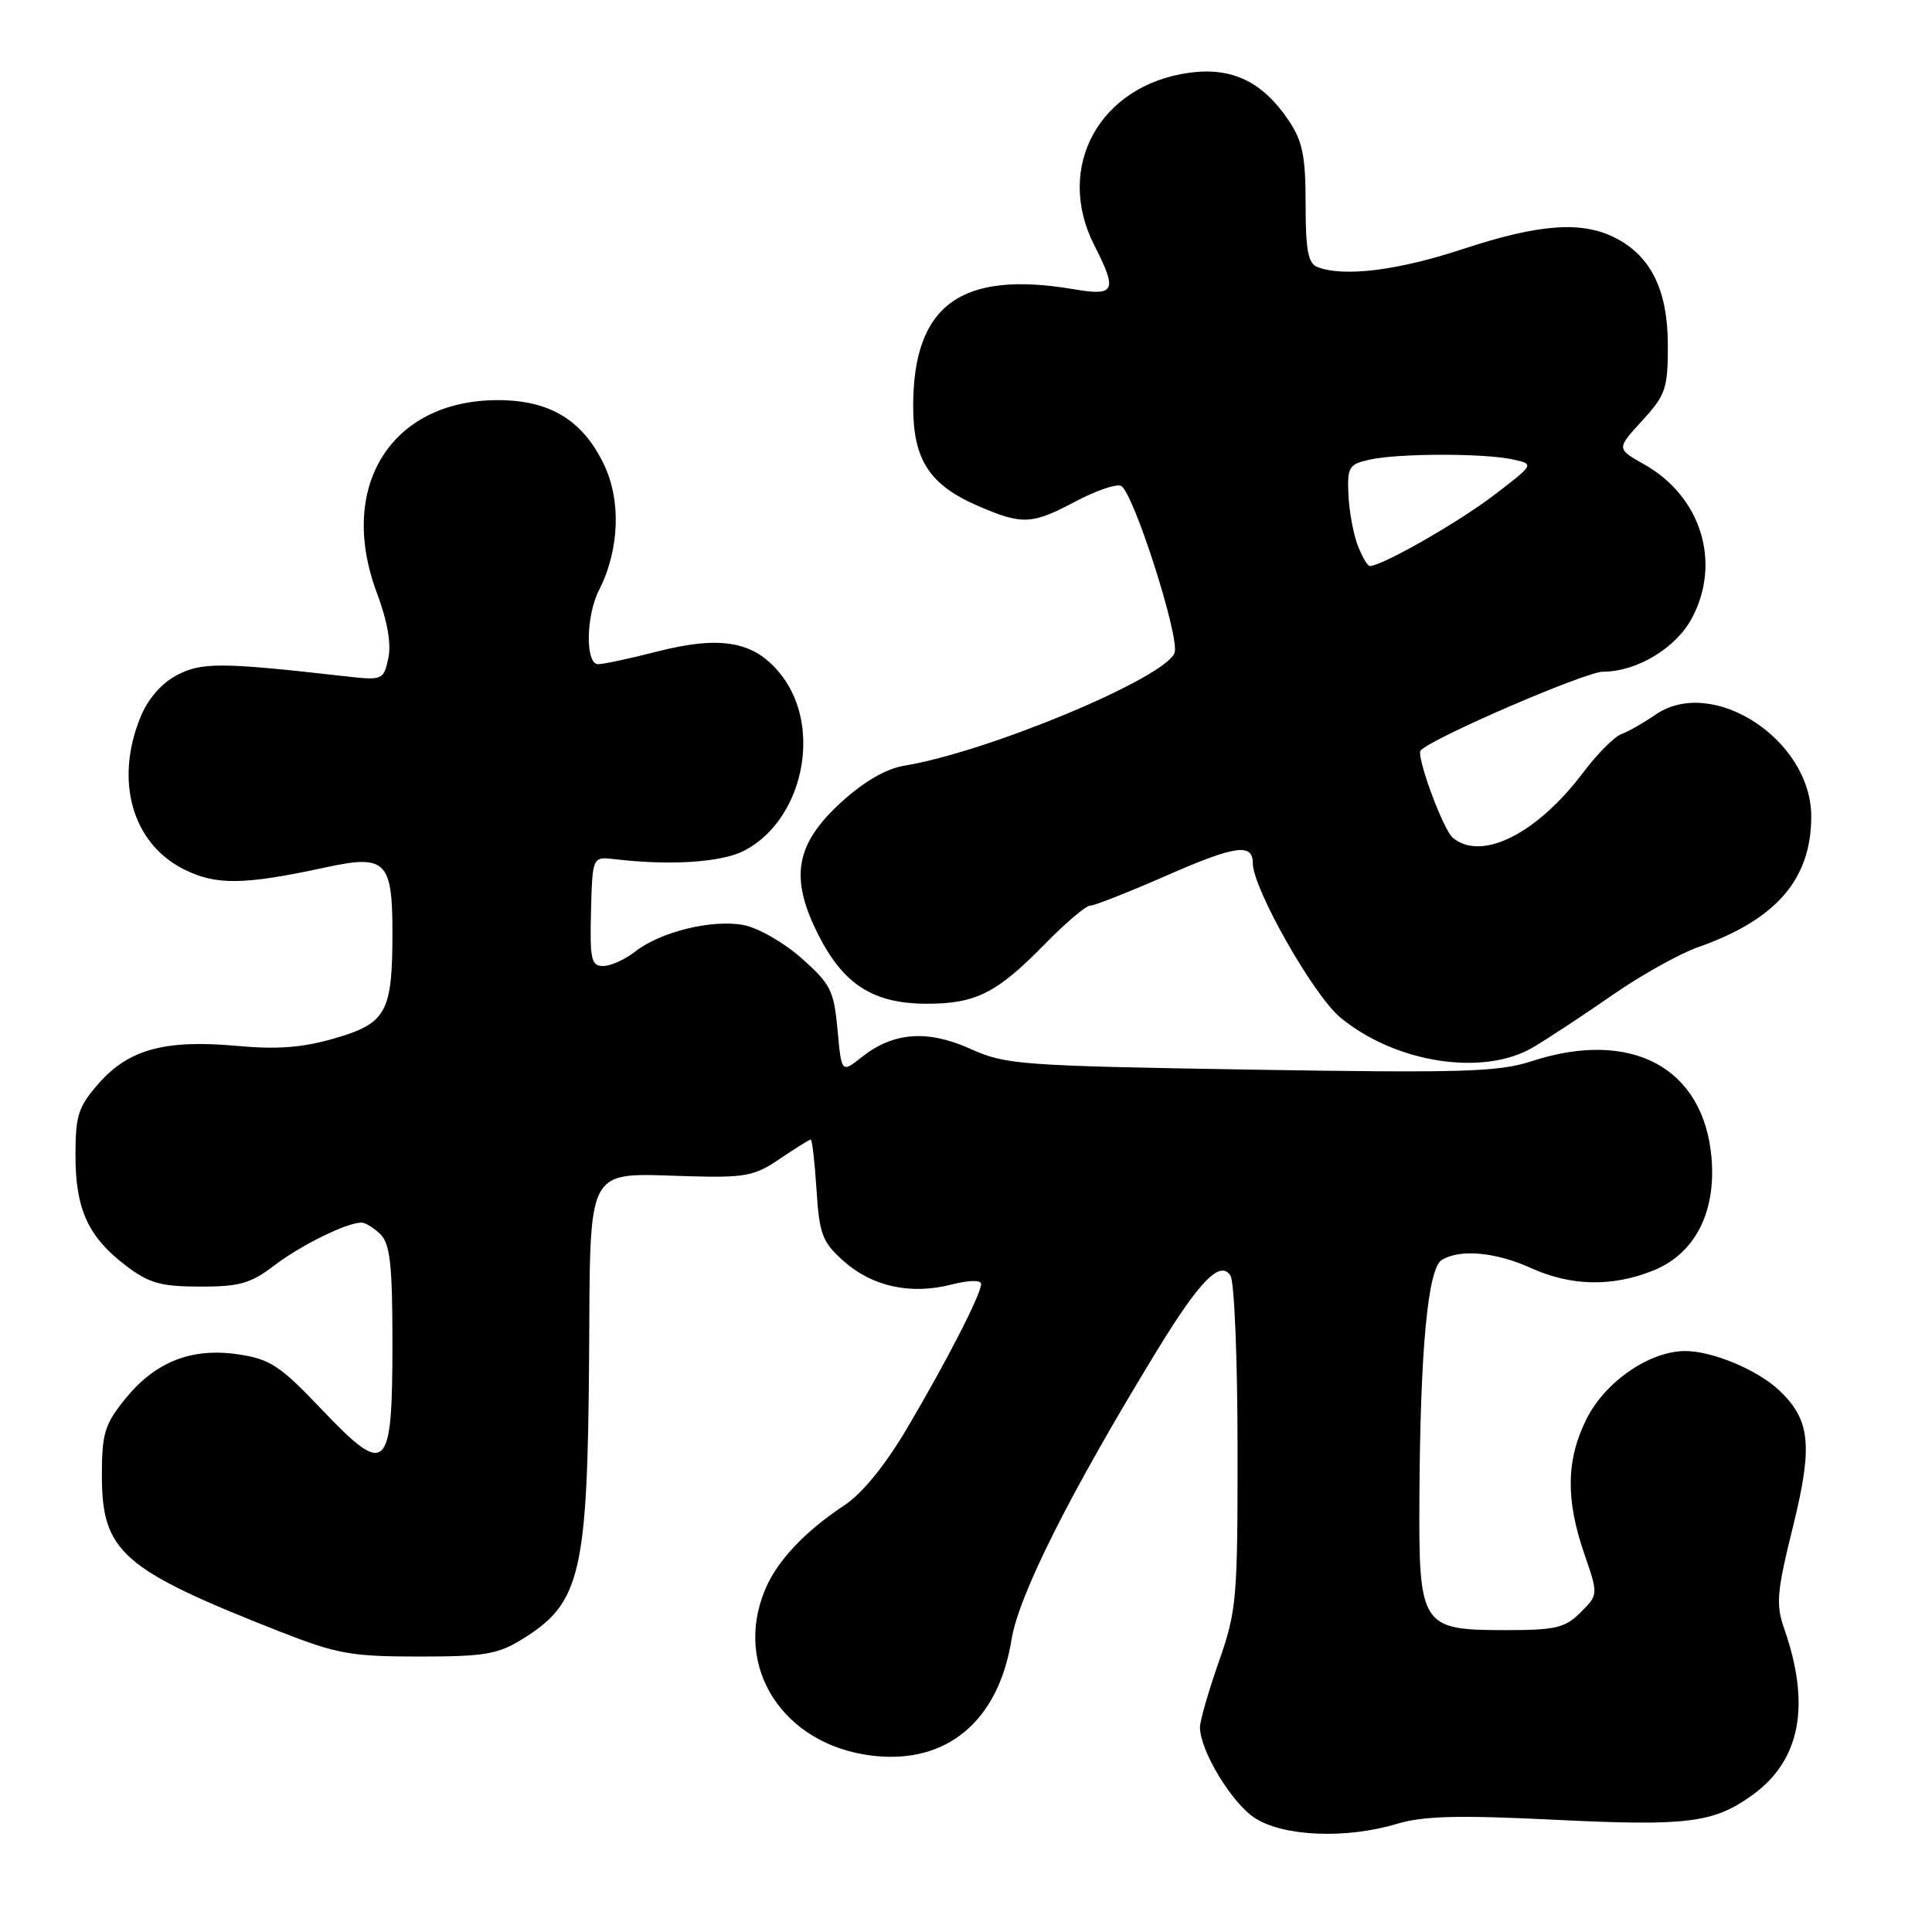 <?xml version="1.0" encoding="UTF-8" standalone="no"?>
<!DOCTYPE svg PUBLIC "-//W3C//DTD SVG 1.1//EN" "http://www.w3.org/Graphics/SVG/1.1/DTD/svg11.dtd" >
<svg xmlns="http://www.w3.org/2000/svg" xmlns:xlink="http://www.w3.org/1999/xlink" version="1.1" viewBox="0 0 256 256">
 <g >
 <path fill="currentColor"
d=" M 185.14 241.66 C 188.60 240.62 193.27 240.50 206.05 241.13 C 223.51 241.99 227.00 241.56 232.10 237.93 C 238.55 233.34 239.98 226.01 236.42 215.82 C 235.29 212.58 235.43 210.97 237.57 202.33 C 240.24 191.52 239.90 188.13 235.71 184.19 C 232.83 181.49 226.84 179.00 223.28 179.02 C 218.57 179.04 212.73 183.05 210.25 187.97 C 207.53 193.36 207.43 198.67 209.93 205.90 C 211.79 211.30 211.79 211.30 209.44 213.65 C 207.39 215.70 206.13 216.00 199.55 216.00 C 188.27 216.00 187.98 215.55 188.08 198.25 C 188.19 178.86 189.20 168.12 191.02 166.97 C 193.39 165.47 198.16 165.89 202.86 168.02 C 208.15 170.42 213.60 170.54 219.02 168.37 C 224.54 166.17 227.39 160.71 226.79 153.48 C 225.79 141.46 216.17 136.29 202.90 140.63 C 198.57 142.04 193.73 142.19 165.71 141.73 C 135.25 141.23 133.23 141.08 128.61 138.99 C 122.92 136.42 118.40 136.75 114.23 140.04 C 111.50 142.20 111.50 142.20 110.98 136.46 C 110.50 131.26 110.06 130.38 106.22 126.98 C 103.90 124.91 100.43 122.93 98.51 122.57 C 94.34 121.79 87.49 123.47 84.15 126.10 C 82.82 127.14 80.92 128.00 79.93 128.00 C 78.34 128.00 78.15 127.14 78.31 120.75 C 78.50 113.50 78.50 113.50 81.50 113.85 C 88.86 114.72 95.67 114.27 98.65 112.70 C 106.38 108.65 108.97 96.58 103.62 89.57 C 100.12 84.98 95.69 84.13 87.00 86.35 C 83.43 87.27 79.94 88.01 79.25 88.01 C 77.55 88.00 77.63 81.63 79.37 78.20 C 82.09 72.84 82.33 66.32 80.00 61.49 C 77.15 55.61 72.79 53.00 65.88 53.02 C 51.81 53.06 44.67 64.48 49.93 78.54 C 51.35 82.33 51.87 85.33 51.45 87.25 C 50.81 90.13 50.71 90.17 45.65 89.60 C 29.27 87.74 26.66 87.73 23.37 89.50 C 21.31 90.61 19.54 92.69 18.56 95.15 C 15.20 103.53 17.54 111.70 24.27 115.14 C 28.57 117.33 32.28 117.29 43.21 114.92 C 51.10 113.21 52.00 114.09 52.00 123.56 C 52.00 134.14 51.21 135.59 44.36 137.58 C 40.10 138.82 36.80 139.08 31.33 138.58 C 21.89 137.73 17.05 139.04 13.09 143.55 C 10.37 146.65 10.00 147.79 10.00 153.08 C 10.00 160.22 11.67 163.88 16.65 167.68 C 19.72 170.03 21.28 170.47 26.47 170.48 C 31.71 170.50 33.21 170.07 36.32 167.70 C 39.89 164.98 45.94 162.00 47.90 162.00 C 48.42 162.00 49.56 162.71 50.43 163.57 C 51.69 164.84 52.00 167.64 52.00 177.95 C 52.00 195.11 51.25 195.81 42.63 186.76 C 37.15 180.99 35.79 180.09 31.65 179.47 C 25.41 178.53 20.60 180.42 16.61 185.34 C 13.86 188.74 13.50 189.92 13.50 195.52 C 13.50 205.62 16.16 207.96 37.00 216.16 C 44.63 219.16 46.52 219.50 55.50 219.50 C 64.27 219.50 65.97 219.21 69.30 217.14 C 76.94 212.39 77.86 208.46 78.06 179.70 C 78.23 154.02 77.45 155.46 91.04 155.85 C 98.76 156.07 99.93 155.86 103.33 153.55 C 105.40 152.15 107.24 151.00 107.43 151.00 C 107.61 151.00 107.96 153.98 108.19 157.63 C 108.57 163.55 108.95 164.57 111.76 167.08 C 115.55 170.47 120.64 171.59 126.02 170.22 C 128.41 169.62 130.00 169.58 130.00 170.14 C 130.00 171.49 125.46 180.34 120.20 189.24 C 117.32 194.12 114.26 197.89 111.91 199.44 C 106.62 202.94 102.98 206.81 101.38 210.63 C 97.09 220.90 103.77 231.24 115.61 232.64 C 125.43 233.80 132.29 228.08 134.03 217.27 C 134.99 211.33 141.81 197.77 153.33 178.92 C 158.98 169.68 161.70 166.91 163.05 169.04 C 163.55 169.84 163.98 180.07 163.98 191.77 C 164.00 211.90 163.87 213.42 161.50 220.19 C 160.12 224.13 159.00 228.03 159.00 228.86 C 159.00 231.97 163.23 238.95 166.31 240.92 C 170.12 243.36 178.40 243.69 185.14 241.66 Z  M 203.22 138.73 C 205.27 137.51 210.01 134.38 213.74 131.79 C 217.48 129.20 222.55 126.37 225.02 125.50 C 235.37 121.86 240.00 116.50 240.00 108.18 C 240.00 98.01 226.89 89.47 219.33 94.72 C 217.77 95.79 215.75 96.95 214.83 97.28 C 213.91 97.61 211.66 99.87 209.83 102.30 C 203.67 110.49 196.33 114.18 192.51 111.01 C 191.20 109.92 187.59 100.07 188.25 99.42 C 190.06 97.65 210.13 89.00 212.43 89.00 C 216.88 89.00 222.05 85.89 224.17 81.94 C 228.14 74.54 225.41 65.75 217.81 61.50 C 214.19 59.46 214.19 59.46 217.59 55.75 C 220.71 52.34 221.00 51.50 221.00 45.76 C 220.99 38.50 218.80 33.98 214.09 31.55 C 209.64 29.25 204.00 29.65 193.84 33.00 C 185.20 35.85 178.07 36.73 174.58 35.39 C 173.33 34.91 173.00 33.18 173.00 27.04 C 173.00 20.66 172.60 18.71 170.75 15.95 C 167.28 10.81 163.23 8.87 157.59 9.64 C 145.70 11.27 139.72 22.14 145.00 32.50 C 148.10 38.59 147.79 39.26 142.25 38.32 C 127.32 35.80 121.00 40.42 121.00 53.83 C 121.00 60.98 123.18 64.29 129.73 67.10 C 135.49 69.57 136.76 69.50 142.50 66.45 C 145.14 65.05 147.84 64.11 148.52 64.37 C 150.11 64.98 156.39 84.54 155.63 86.52 C 154.35 89.86 130.88 99.65 119.81 101.46 C 117.42 101.85 114.48 103.56 111.49 106.28 C 105.37 111.85 104.60 116.30 108.43 123.86 C 111.78 130.48 115.73 132.99 122.80 133.00 C 129.31 133.00 132.10 131.59 138.46 125.08 C 141.19 122.29 143.89 120.00 144.46 120.00 C 145.03 120.00 149.66 118.17 154.75 115.94 C 163.67 112.03 166.00 111.70 166.00 114.36 C 166.00 117.72 174.04 131.89 177.62 134.84 C 184.97 140.90 196.65 142.67 203.22 138.73 Z  M 179.90 72.25 C 179.32 70.74 178.77 67.71 178.67 65.53 C 178.51 61.89 178.74 61.51 181.50 60.90 C 185.30 60.06 196.59 60.04 200.42 60.87 C 203.34 61.50 203.34 61.50 197.92 65.64 C 193.19 69.25 183.11 75.00 181.51 75.00 C 181.20 75.00 180.48 73.76 179.90 72.25 Z "/>
</g>
</svg>